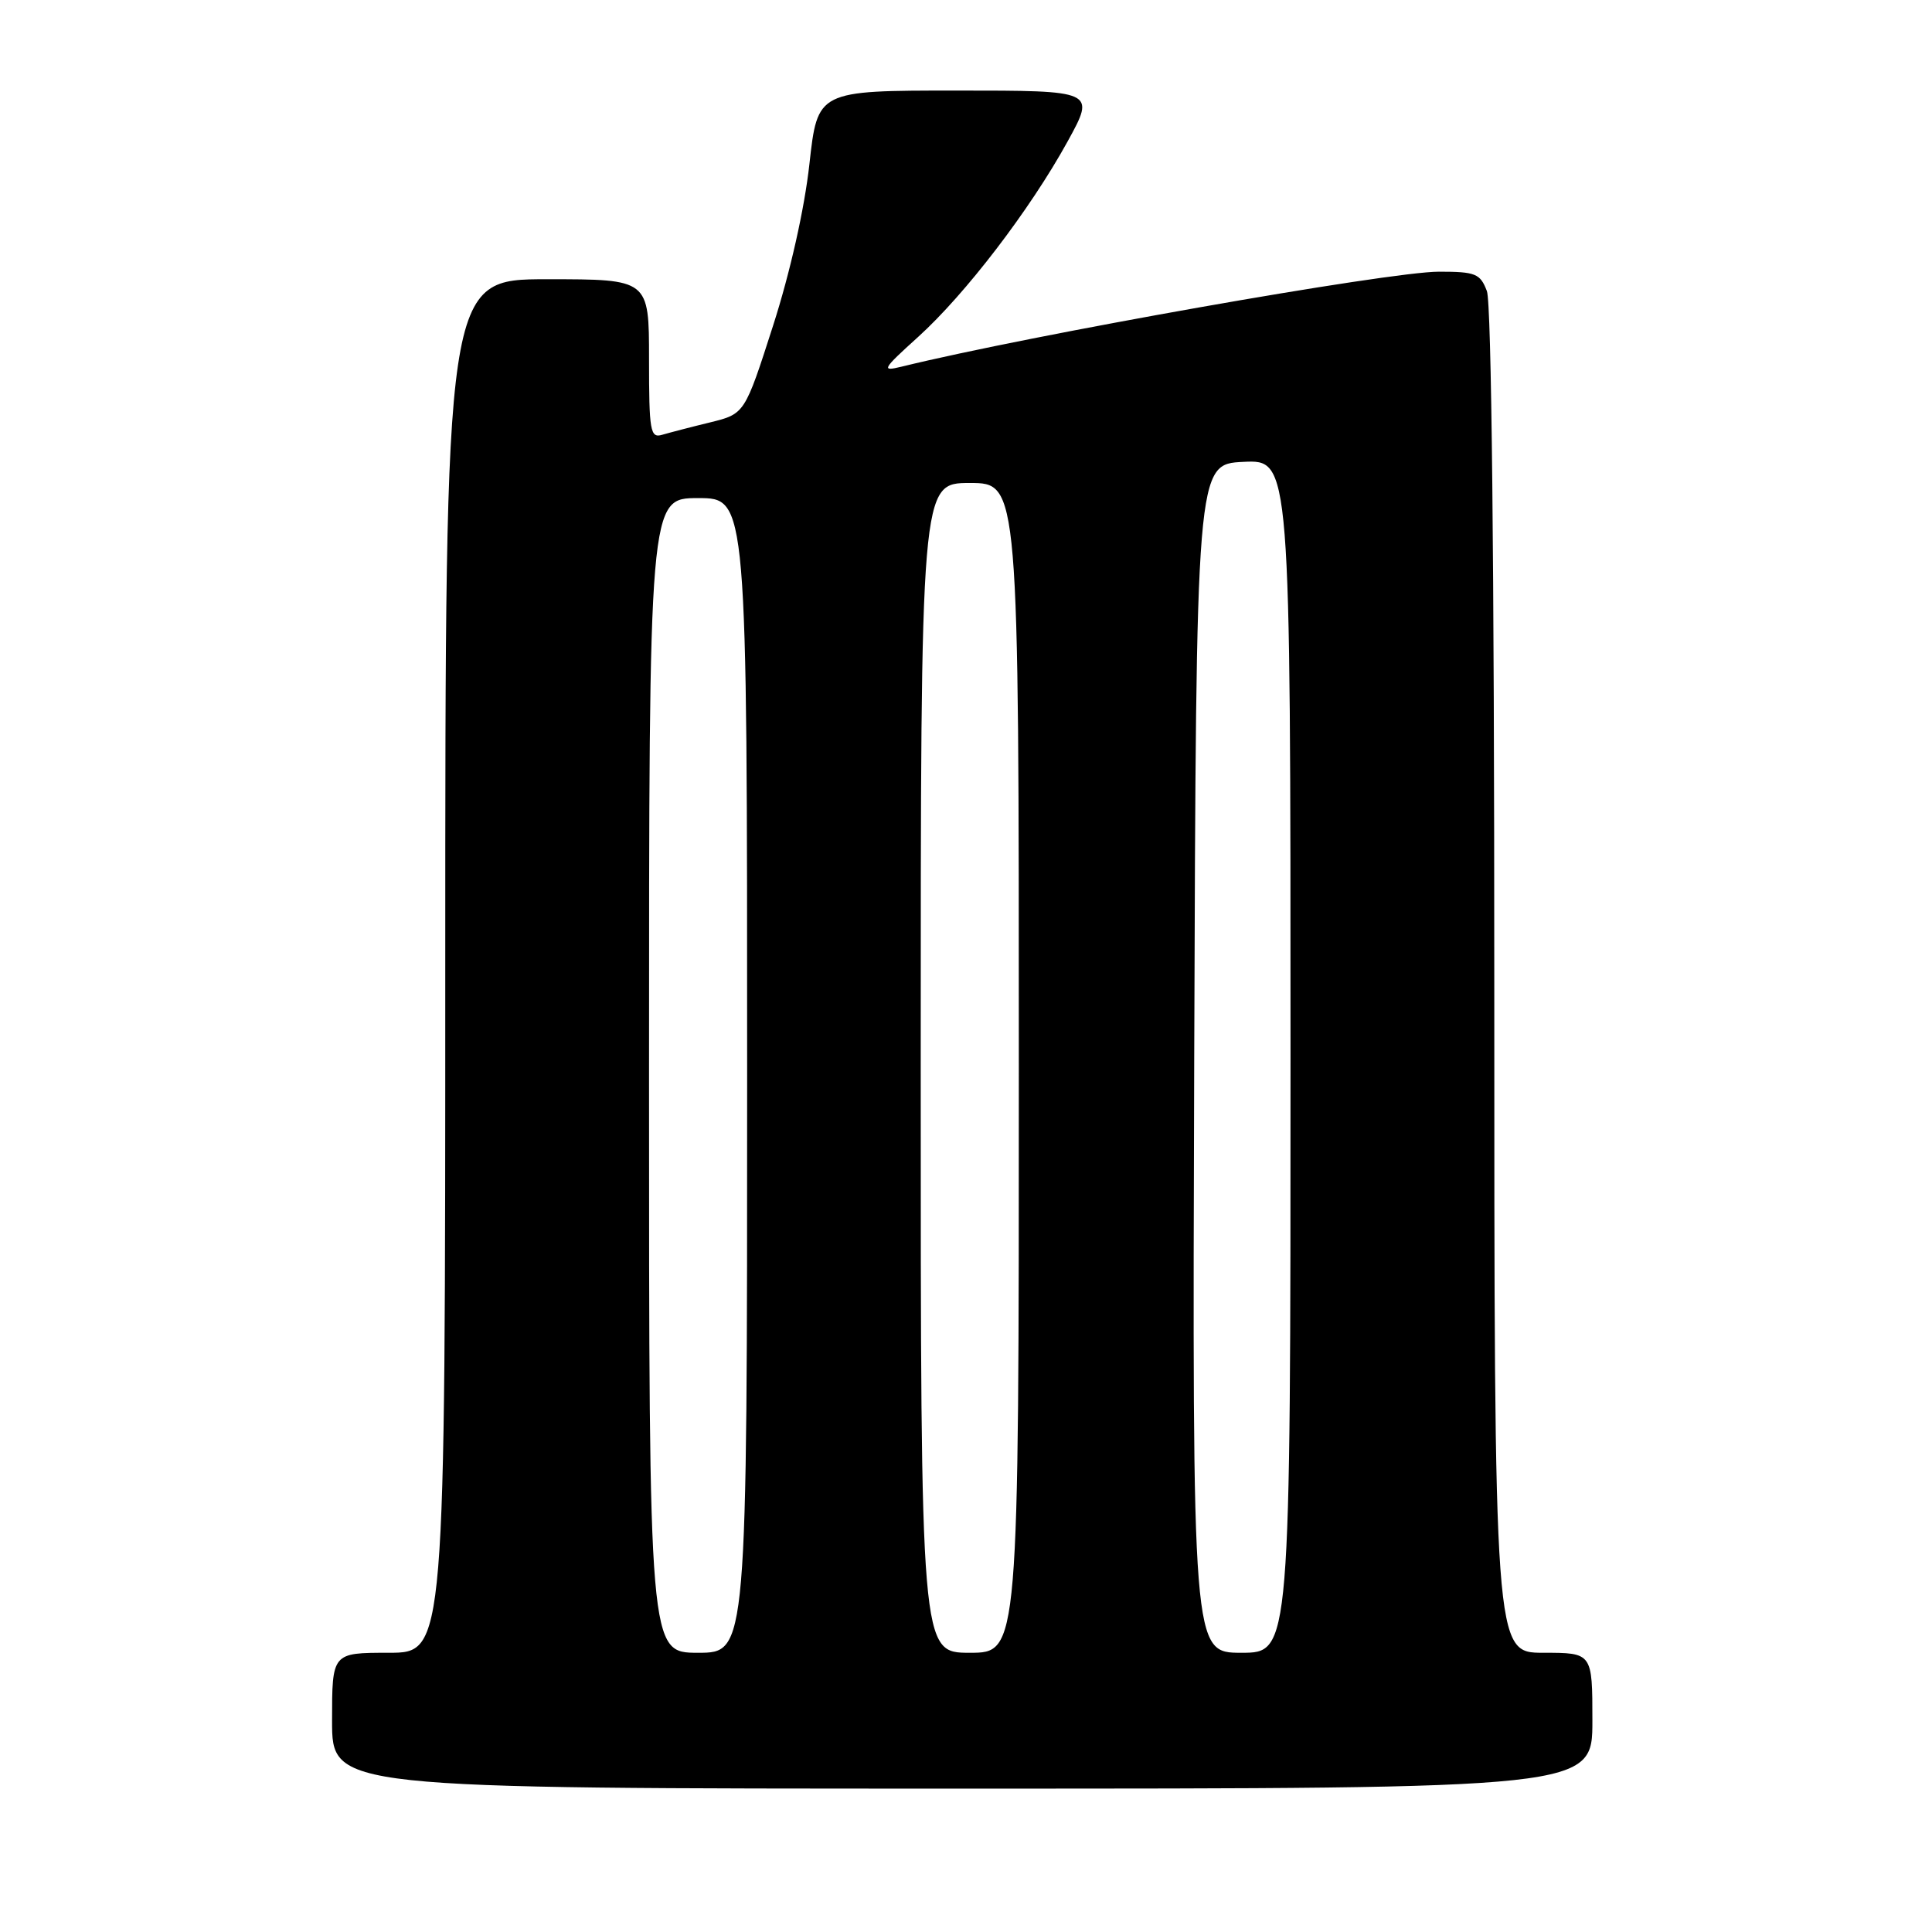 <?xml version="1.0" encoding="UTF-8" standalone="no"?>
<!DOCTYPE svg PUBLIC "-//W3C//DTD SVG 1.1//EN" "http://www.w3.org/Graphics/SVG/1.1/DTD/svg11.dtd" >
<svg xmlns="http://www.w3.org/2000/svg" xmlns:xlink="http://www.w3.org/1999/xlink" version="1.1" viewBox="0 0 256 256">
 <g >
 <path fill="currentColor"
d=" M 211.00 228.00 C 211.00 219.00 211.00 219.00 204.50 219.00 C 198.00 219.00 198.00 219.00 198.00 130.07 C 198.00 74.70 197.63 40.16 197.02 38.57 C 196.14 36.25 195.52 36.00 190.66 36.00 C 184.03 36.00 136.49 44.40 119.44 48.59 C 116.73 49.25 116.90 48.95 121.64 44.66 C 127.93 38.97 136.49 27.78 141.46 18.75 C 145.17 12.00 145.17 12.00 126.75 12.00 C 108.33 12.00 108.33 12.00 107.25 21.75 C 106.60 27.65 104.70 36.11 102.43 43.17 C 98.68 54.84 98.68 54.84 94.09 55.97 C 91.57 56.58 88.71 57.33 87.75 57.61 C 86.16 58.09 86.00 57.16 86.00 47.57 C 86.00 37.00 86.00 37.00 72.50 37.00 C 59.00 37.00 59.00 37.00 59.00 128.00 C 59.00 219.00 59.00 219.00 51.50 219.00 C 44.00 219.00 44.00 219.00 44.00 228.00 C 44.00 237.00 44.00 237.00 127.50 237.00 C 211.00 237.00 211.00 237.00 211.00 228.00 Z  M 86.00 142.50 C 86.00 66.00 86.00 66.00 92.50 66.00 C 99.00 66.00 99.00 66.00 99.00 142.50 C 99.00 219.00 99.00 219.00 92.50 219.00 C 86.00 219.00 86.00 219.00 86.00 142.50 Z  M 122.00 141.50 C 122.00 64.00 122.00 64.00 128.50 64.00 C 135.00 64.00 135.00 64.00 135.00 141.50 C 135.00 219.00 135.00 219.00 128.50 219.00 C 122.00 219.00 122.00 219.00 122.00 141.50 Z  M 158.24 140.25 C 158.50 61.50 158.50 61.50 164.75 61.20 C 171.00 60.90 171.00 60.90 171.00 139.95 C 171.00 219.00 171.00 219.00 164.49 219.00 C 157.99 219.00 157.99 219.00 158.24 140.25 Z "/>
</g>
</svg>